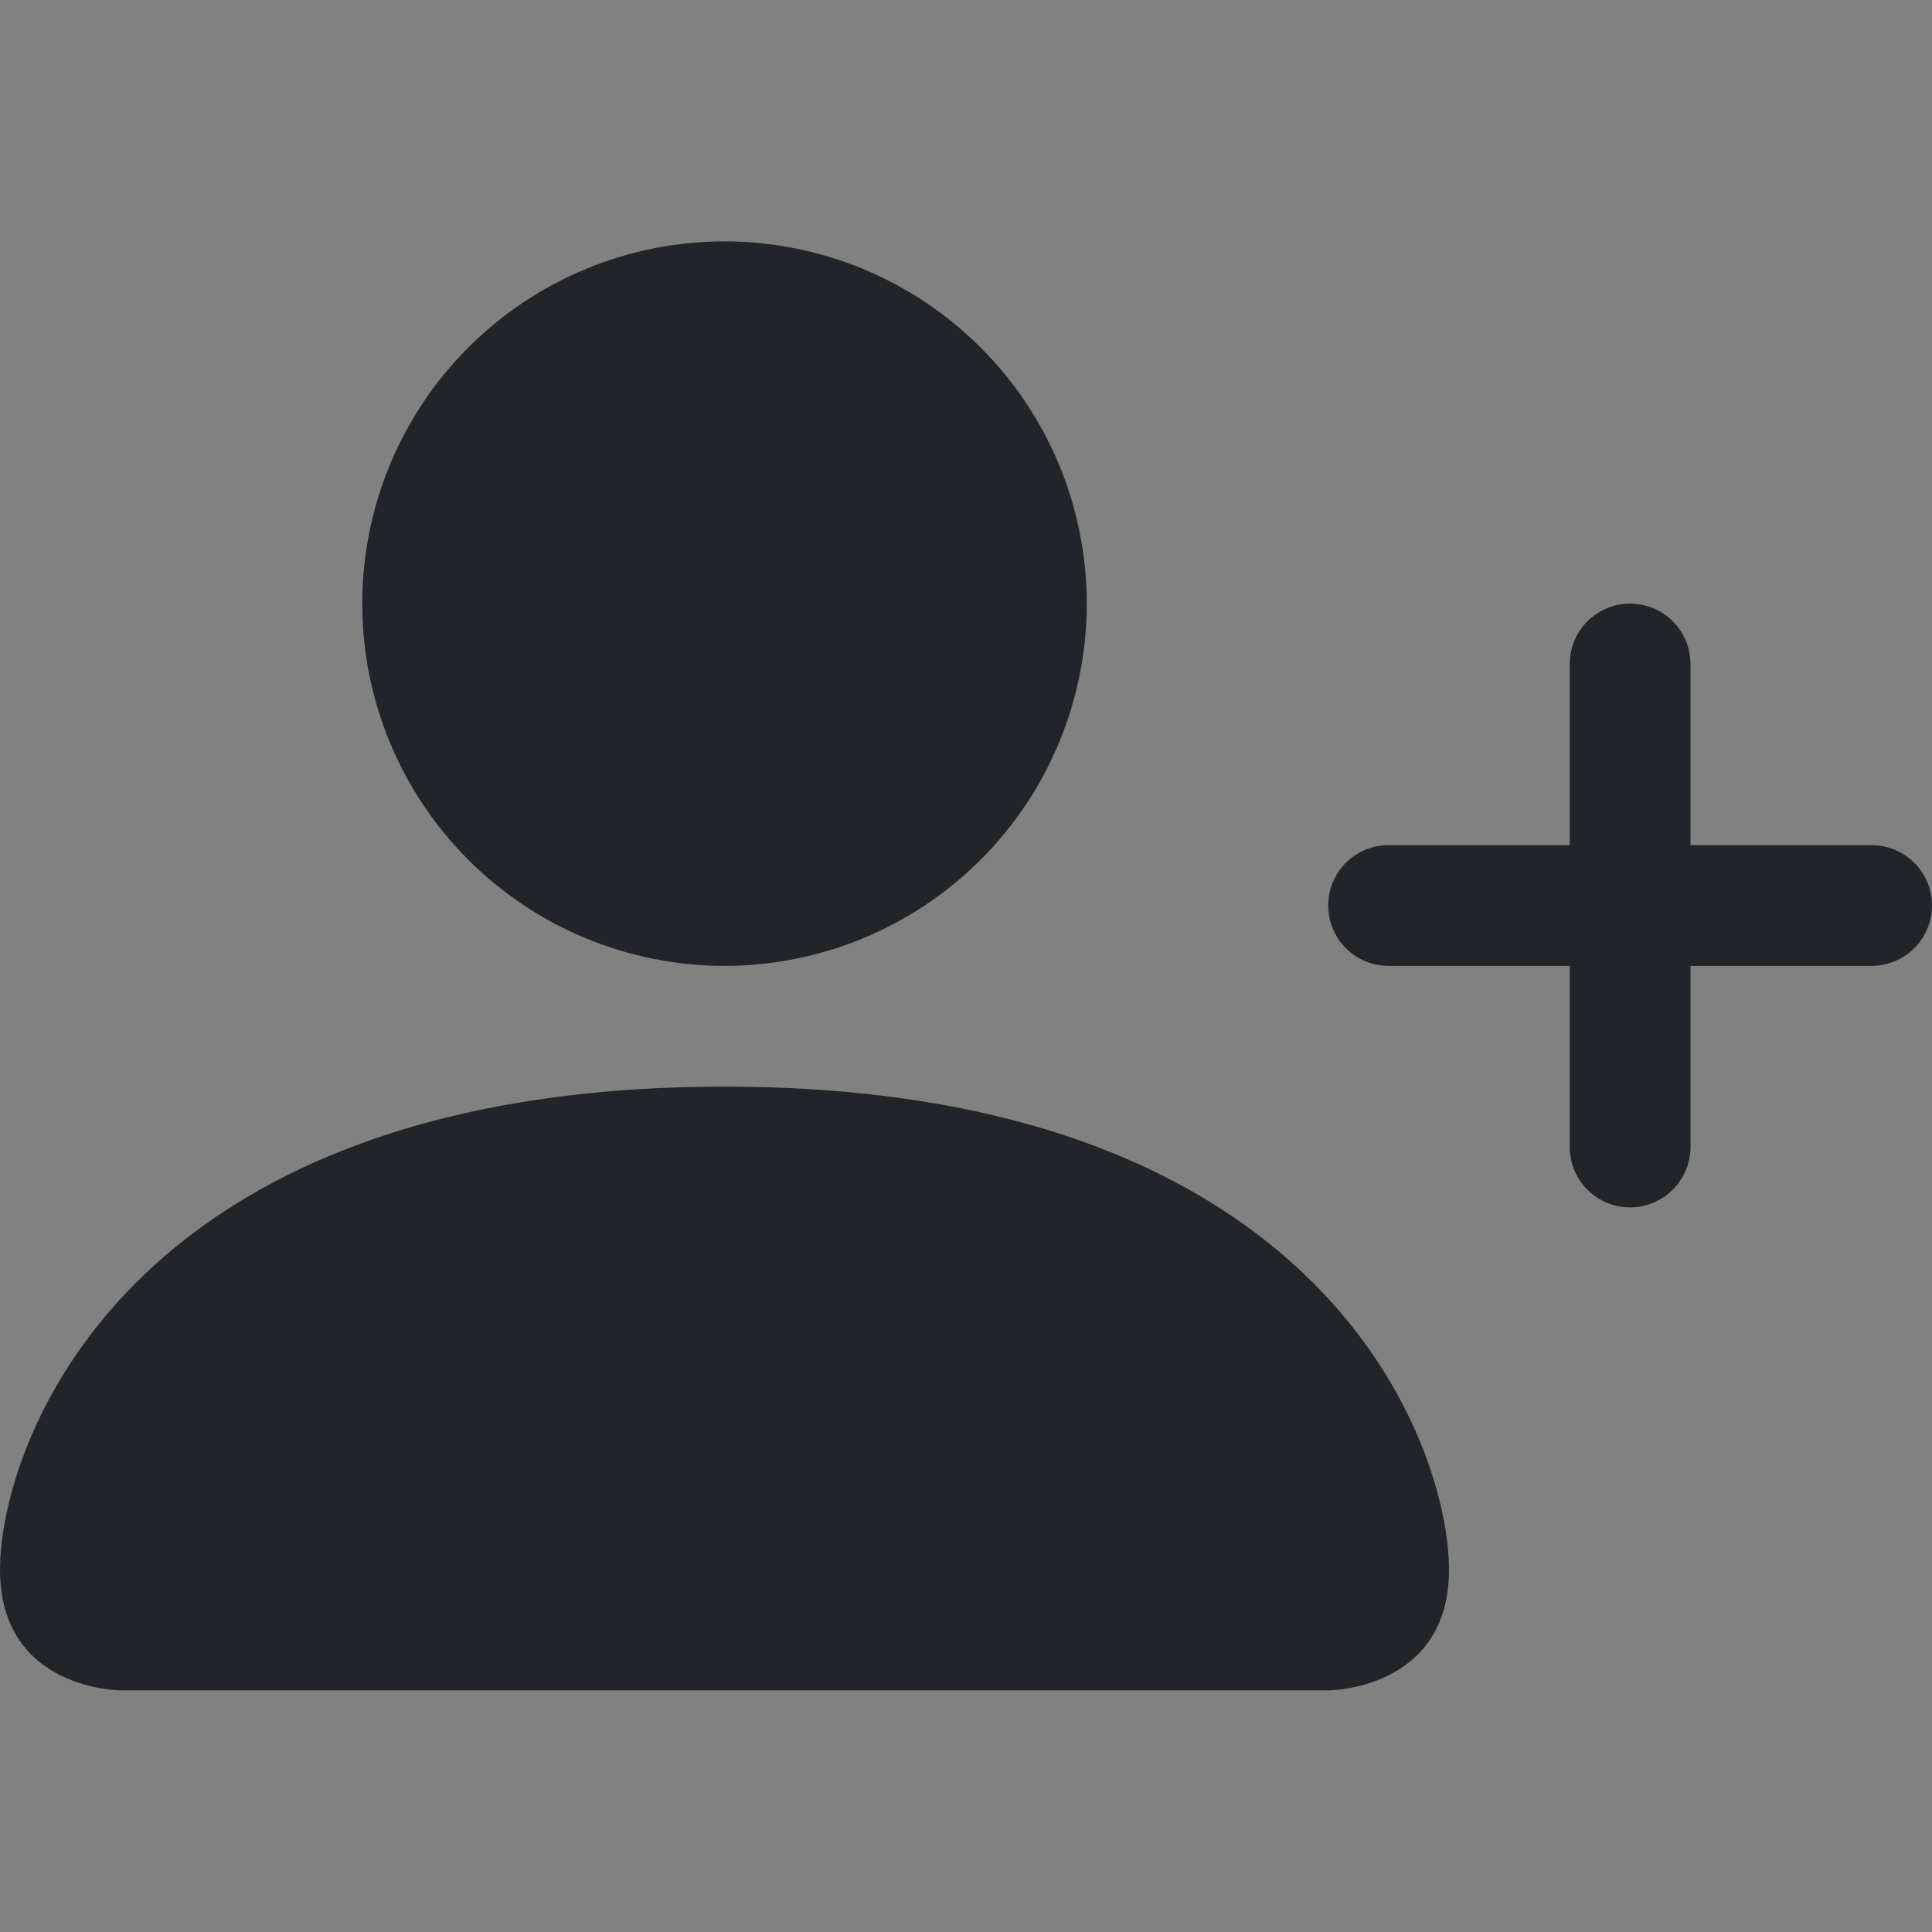 <svg width="16" height="16" viewBox="0 0 16 16" fill="none" xmlns="http://www.w3.org/2000/svg">
<rect x="0" y="0" width="16" height="16" fill="#808080" stroke="none"/>
<rect width="16" height="16" fill="white" fill-opacity="0.01"/>
<g clip-path="url(#clip0_1962_54667)">
<path d="M1 13.999C1 13.999 -0 13.999 -0 12.999C-0 11.999 1 8.999 6 8.999C11 8.999 12 11.999 12 12.999C12 13.999 11 13.999 11 13.999H1ZM6 7.999C6.795 7.999 7.558 7.683 8.121 7.12C8.684 6.558 9 5.795 9 4.999C9 4.203 8.684 3.44 8.121 2.878C7.558 2.315 6.795 1.999 6 1.999C5.204 1.999 4.441 2.315 3.878 2.878C3.316 3.44 3 4.203 3 4.999C3 5.795 3.316 6.558 3.878 7.12C4.441 7.683 5.204 7.999 6 7.999Z" fill="#212529"/>
<path fill-rule="evenodd" clip-rule="evenodd" d="M13.5 4.999C13.632 4.999 13.759 5.052 13.853 5.145C13.947 5.239 14 5.366 14 5.499V6.999H15.5C15.632 6.999 15.759 7.052 15.853 7.145C15.947 7.239 16 7.366 16 7.499C16 7.632 15.947 7.759 15.853 7.853C15.759 7.946 15.632 7.999 15.5 7.999H14V9.499C14 9.632 13.947 9.759 13.853 9.853C13.759 9.946 13.632 9.999 13.5 9.999C13.367 9.999 13.24 9.946 13.146 9.853C13.052 9.759 13 9.632 13 9.499V7.999H11.5C11.367 7.999 11.24 7.946 11.146 7.853C11.052 7.759 11 7.632 11 7.499C11 7.366 11.052 7.239 11.146 7.145C11.24 7.052 11.367 6.999 11.5 6.999H13V5.499C13 5.366 13.052 5.239 13.146 5.145C13.24 5.052 13.367 4.999 13.5 4.999Z" fill="#212529"/>
</g>
<defs>
<clipPath id="clip0_1962_54667">
<rect width="16" height="16" fill="white"/>
</clipPath>
</defs>
</svg>
